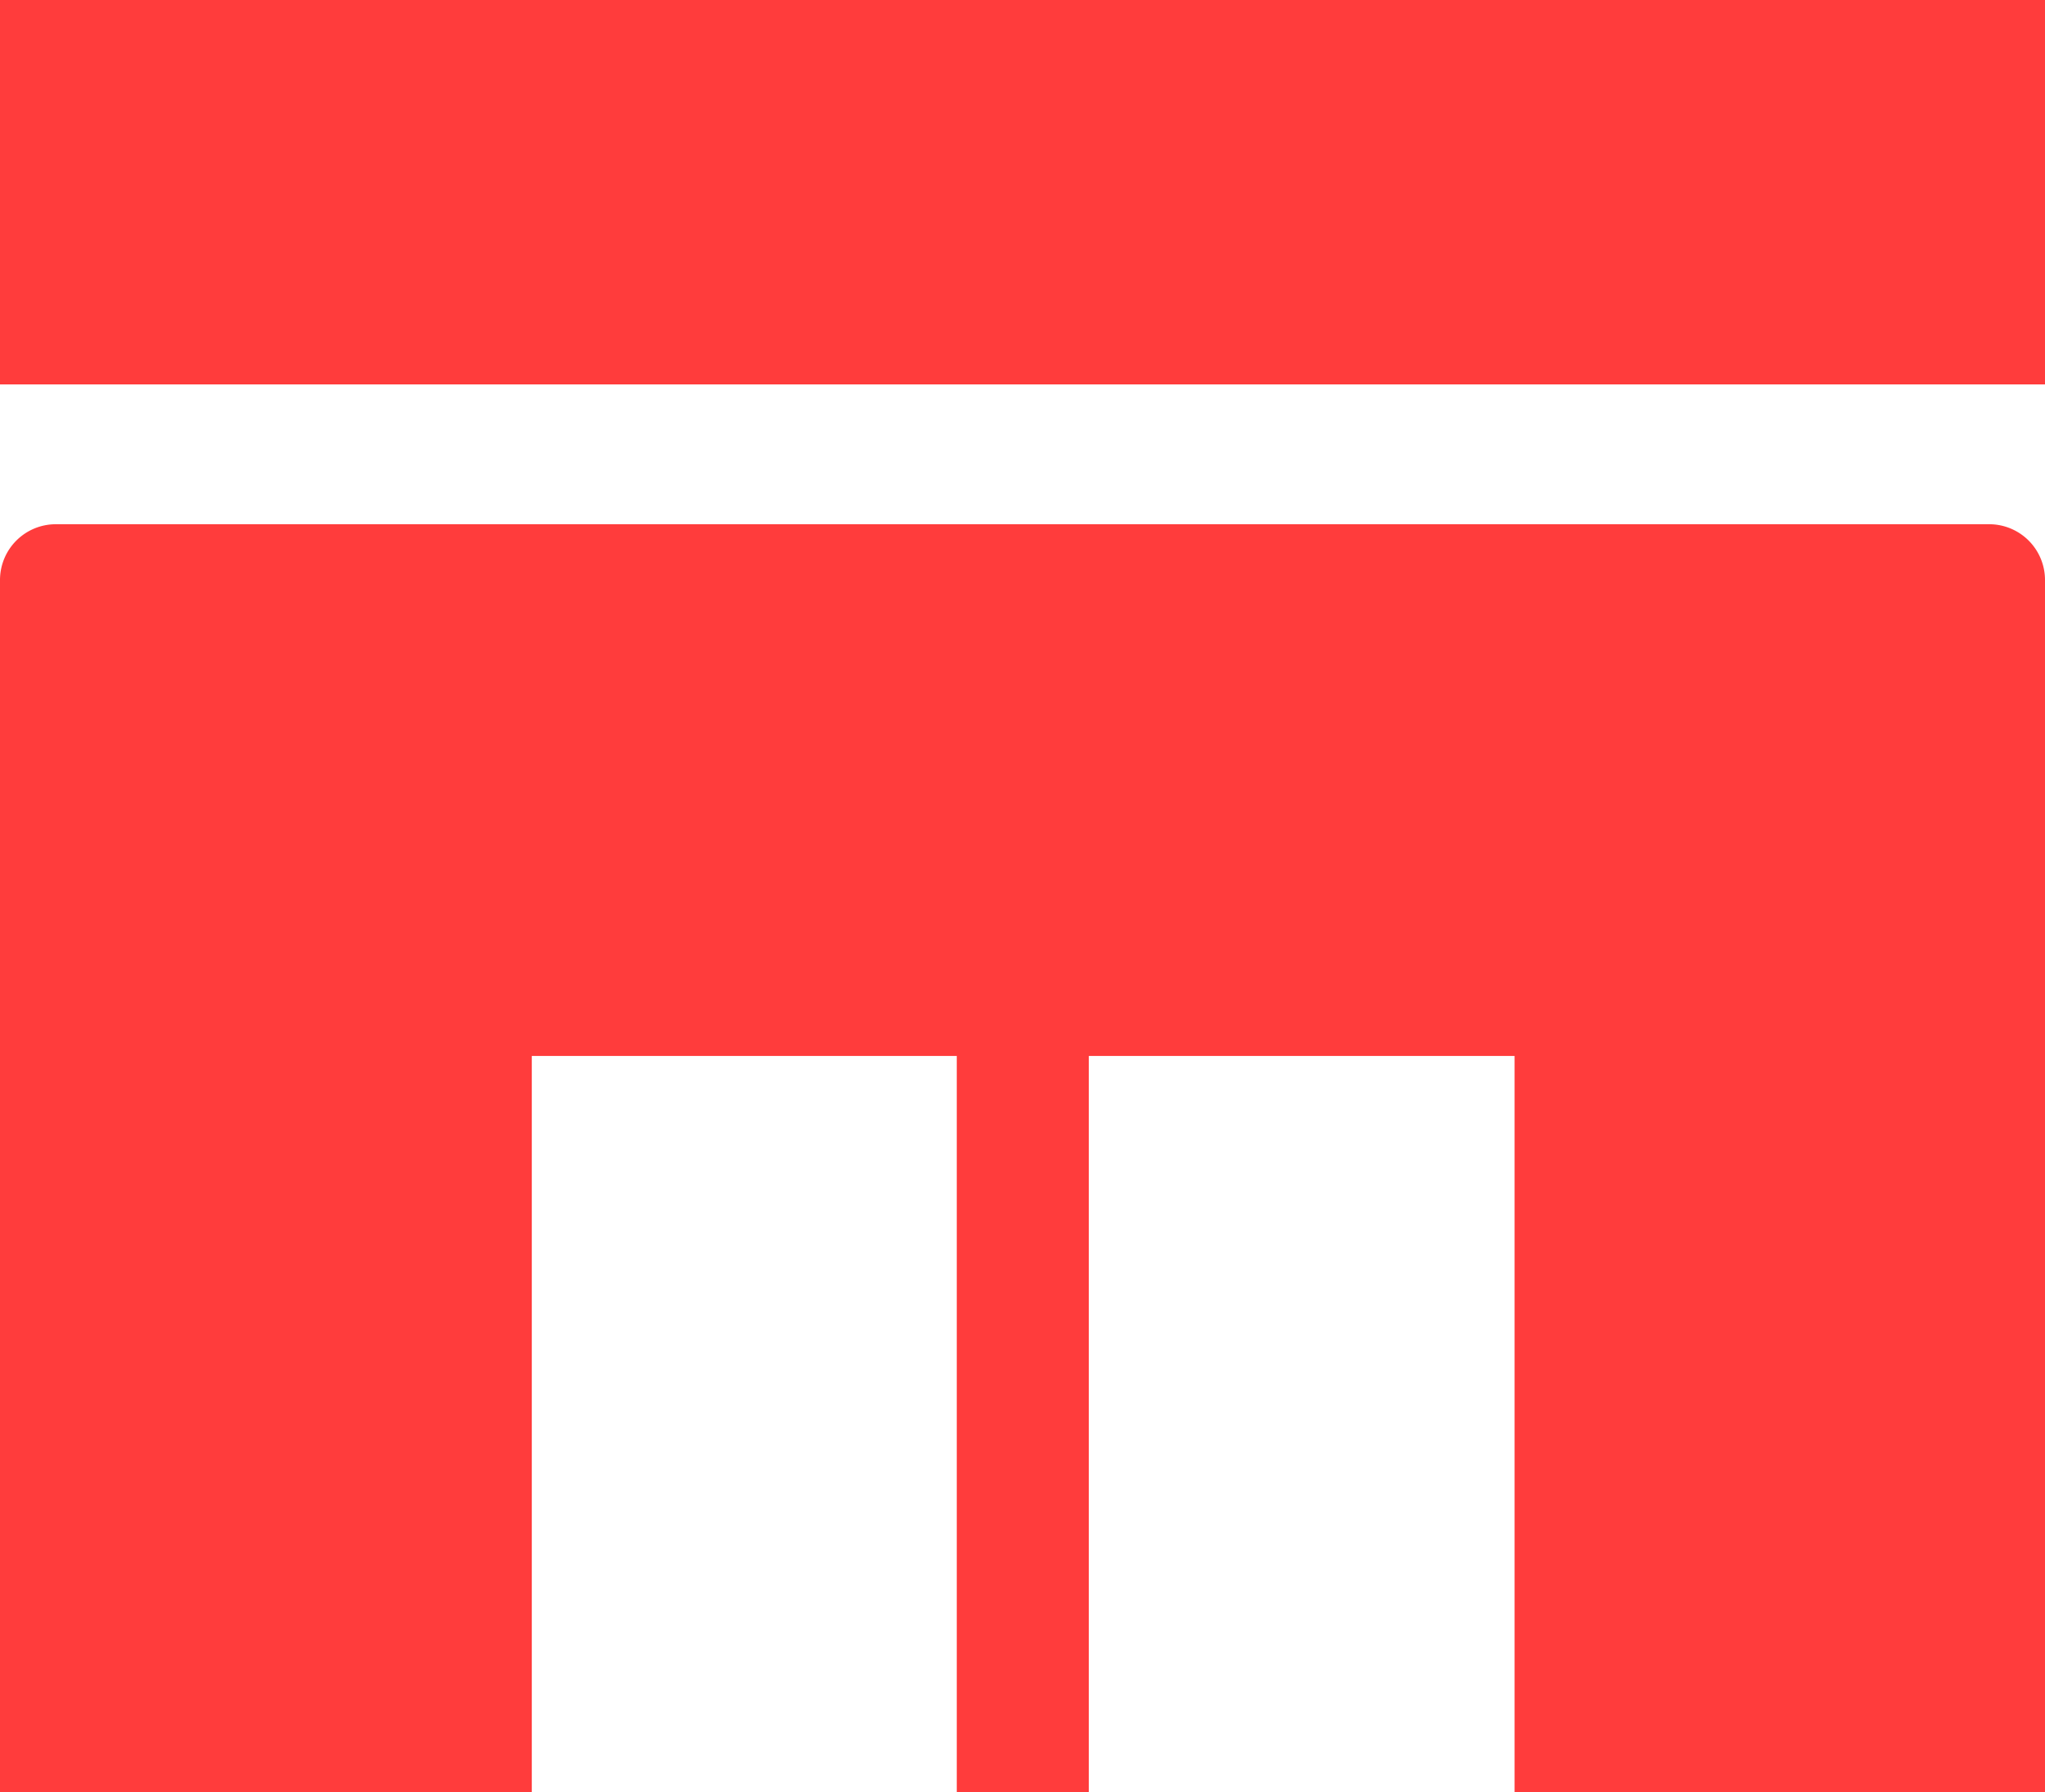 <svg xmlns="http://www.w3.org/2000/svg" width="21" height="18.405" viewBox="0 0 21 18.405"><path d="M21,5.957V18.405H15.553v-7.56H11.181v7.56H9.825v-7.56H5.461v7.56H0V5.957a.573.573,0,0,1,.573-.573H20.427A.573.573,0,0,1,21,5.957ZM21,0H0V3.948H21Z" fill="#ff3c3c"/></svg>